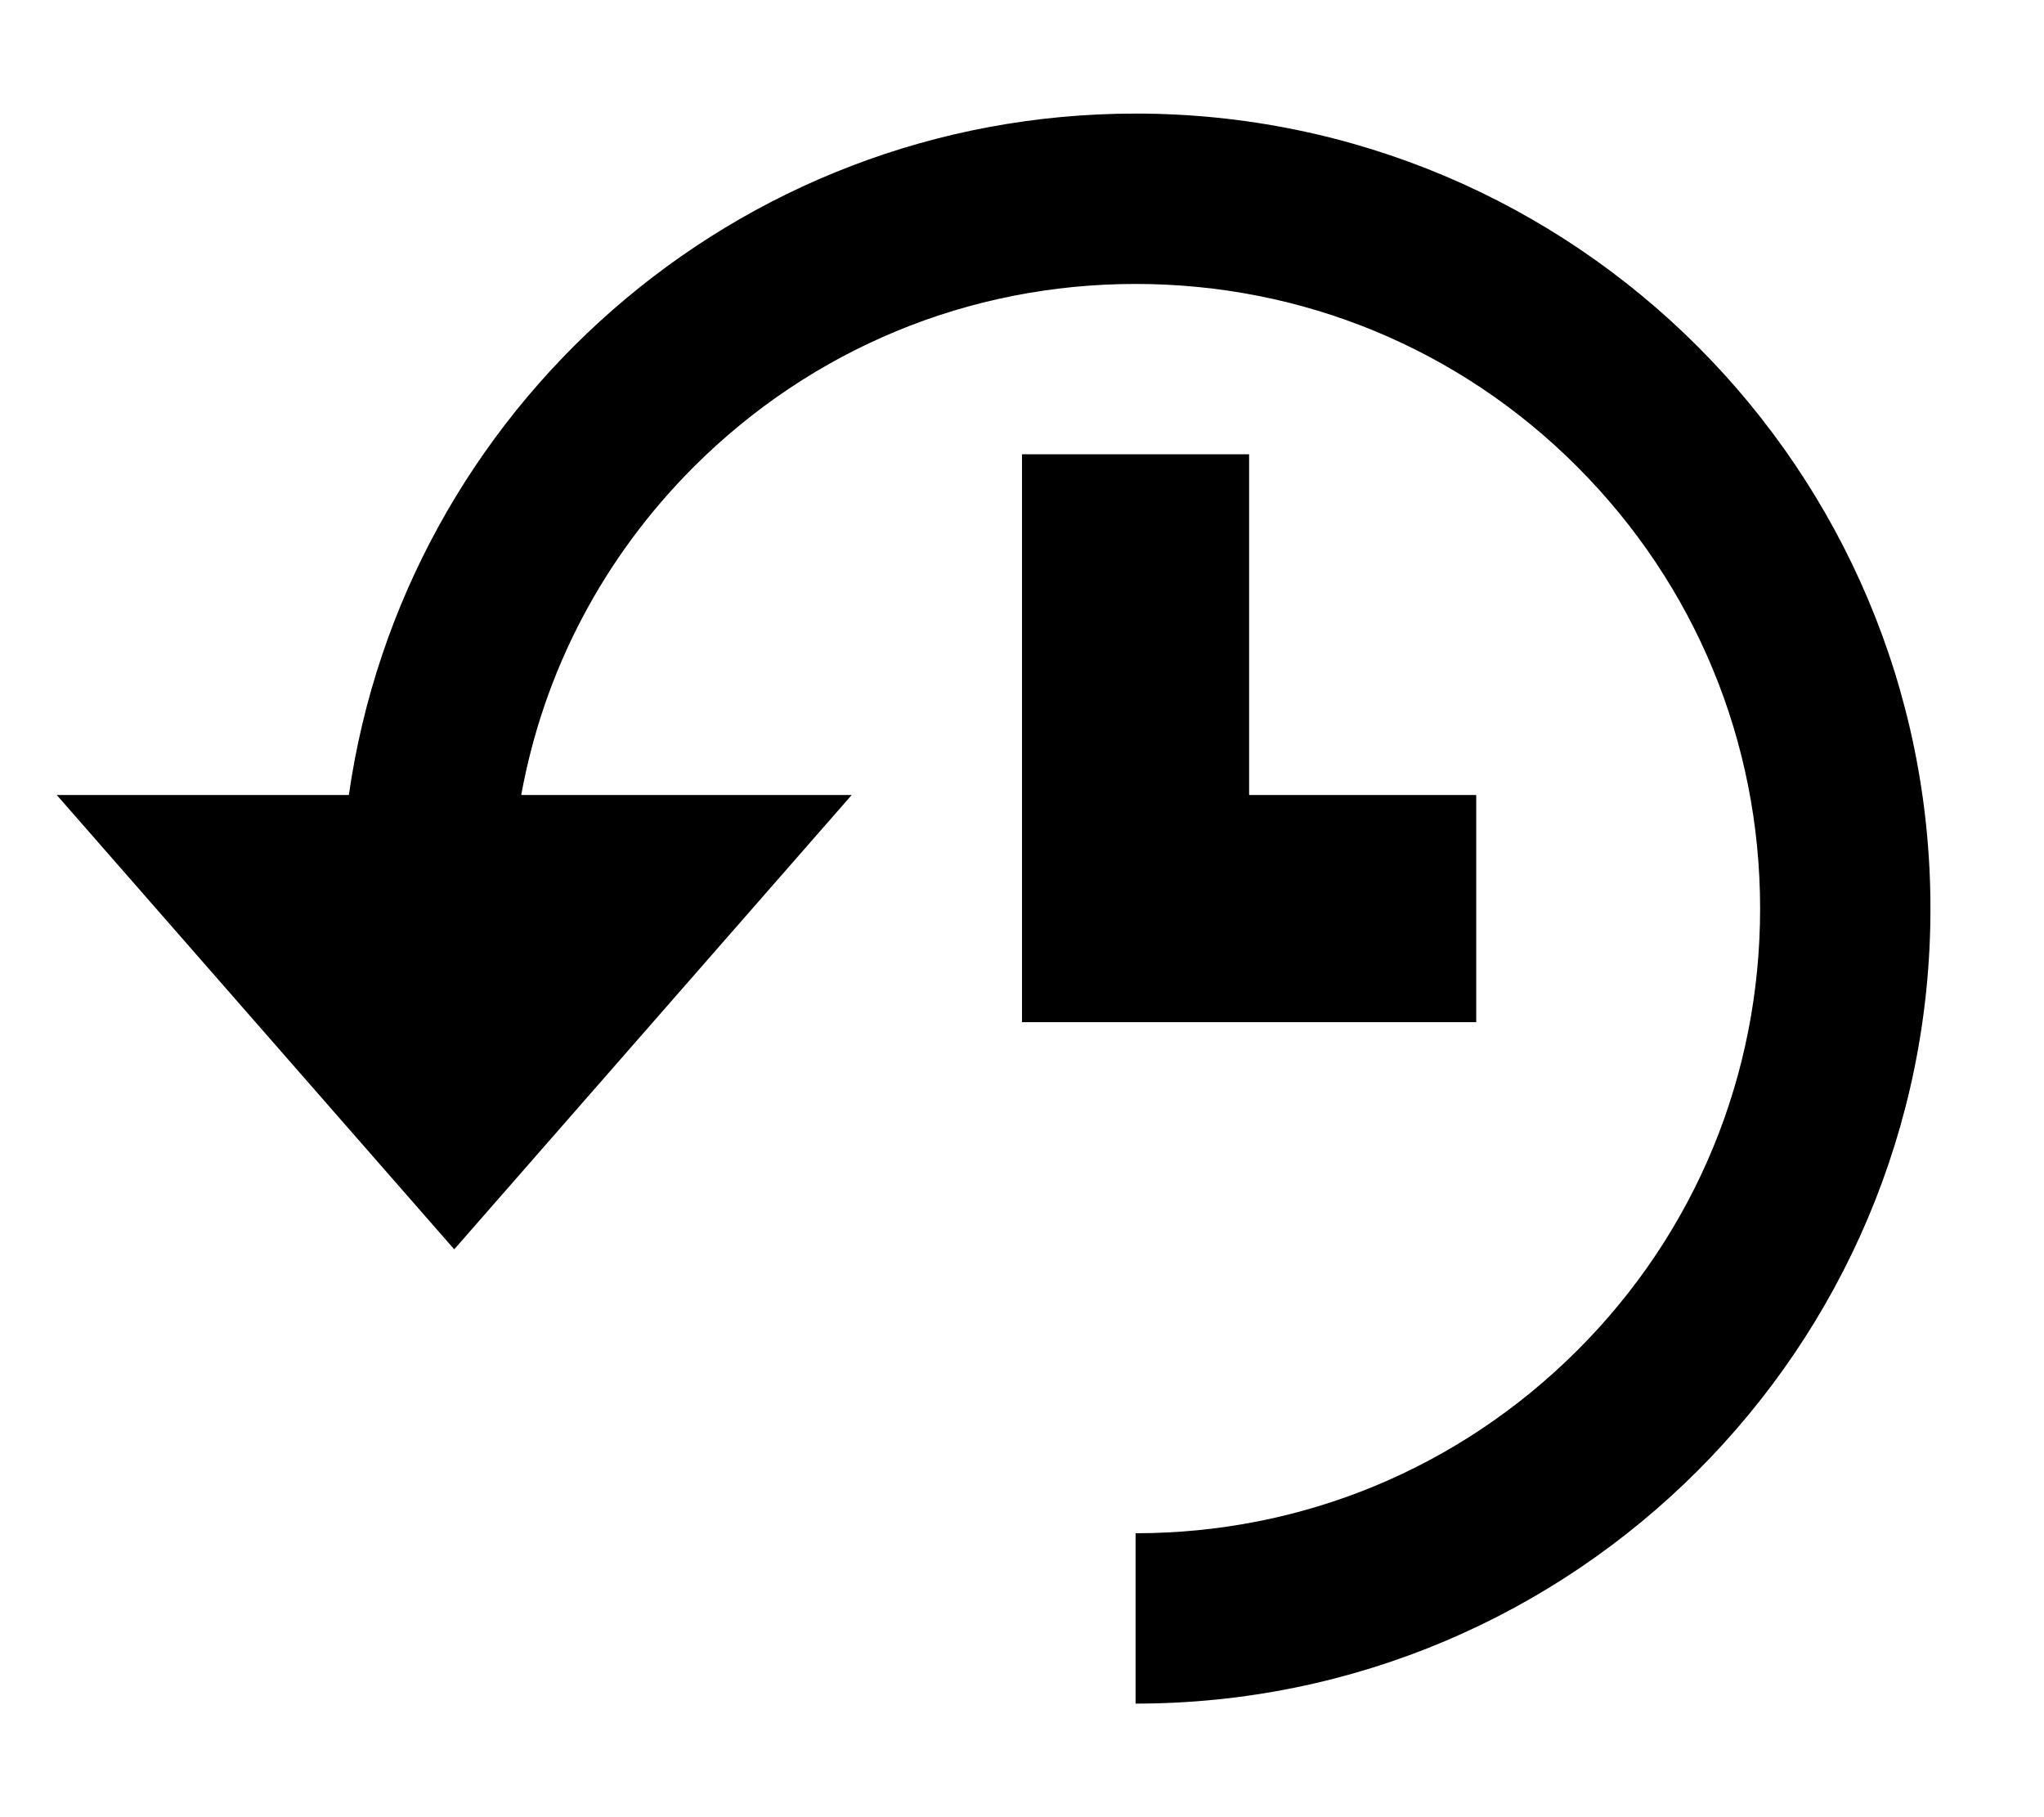 <!-- Generated by IcoMoon.io -->
<svg version="1.1" xmlns="http://www.w3.org/2000/svg" width="9" height="8" viewBox="0 0 9 8">
<title>history</title>
<path d="M5 0.5c1.933 0 3.5 1.567 3.5 3.5s-1.567 3.5-3.5 3.5v-0.75c0.735 0 1.425-0.286 1.945-0.805s0.805-1.21 0.805-1.945c0-0.735-0.286-1.425-0.805-1.945s-1.21-0.805-1.945-0.805c-0.735 0-1.425 0.286-1.945 0.805-0.4 0.4-0.661 0.9-0.76 1.445h1.455l-1.75 2-1.75-2h1.286c0.243-1.696 1.701-3 3.464-3zM6.5 3.5v1h-2v-2.5h1v1.5z"></path>
</svg>
